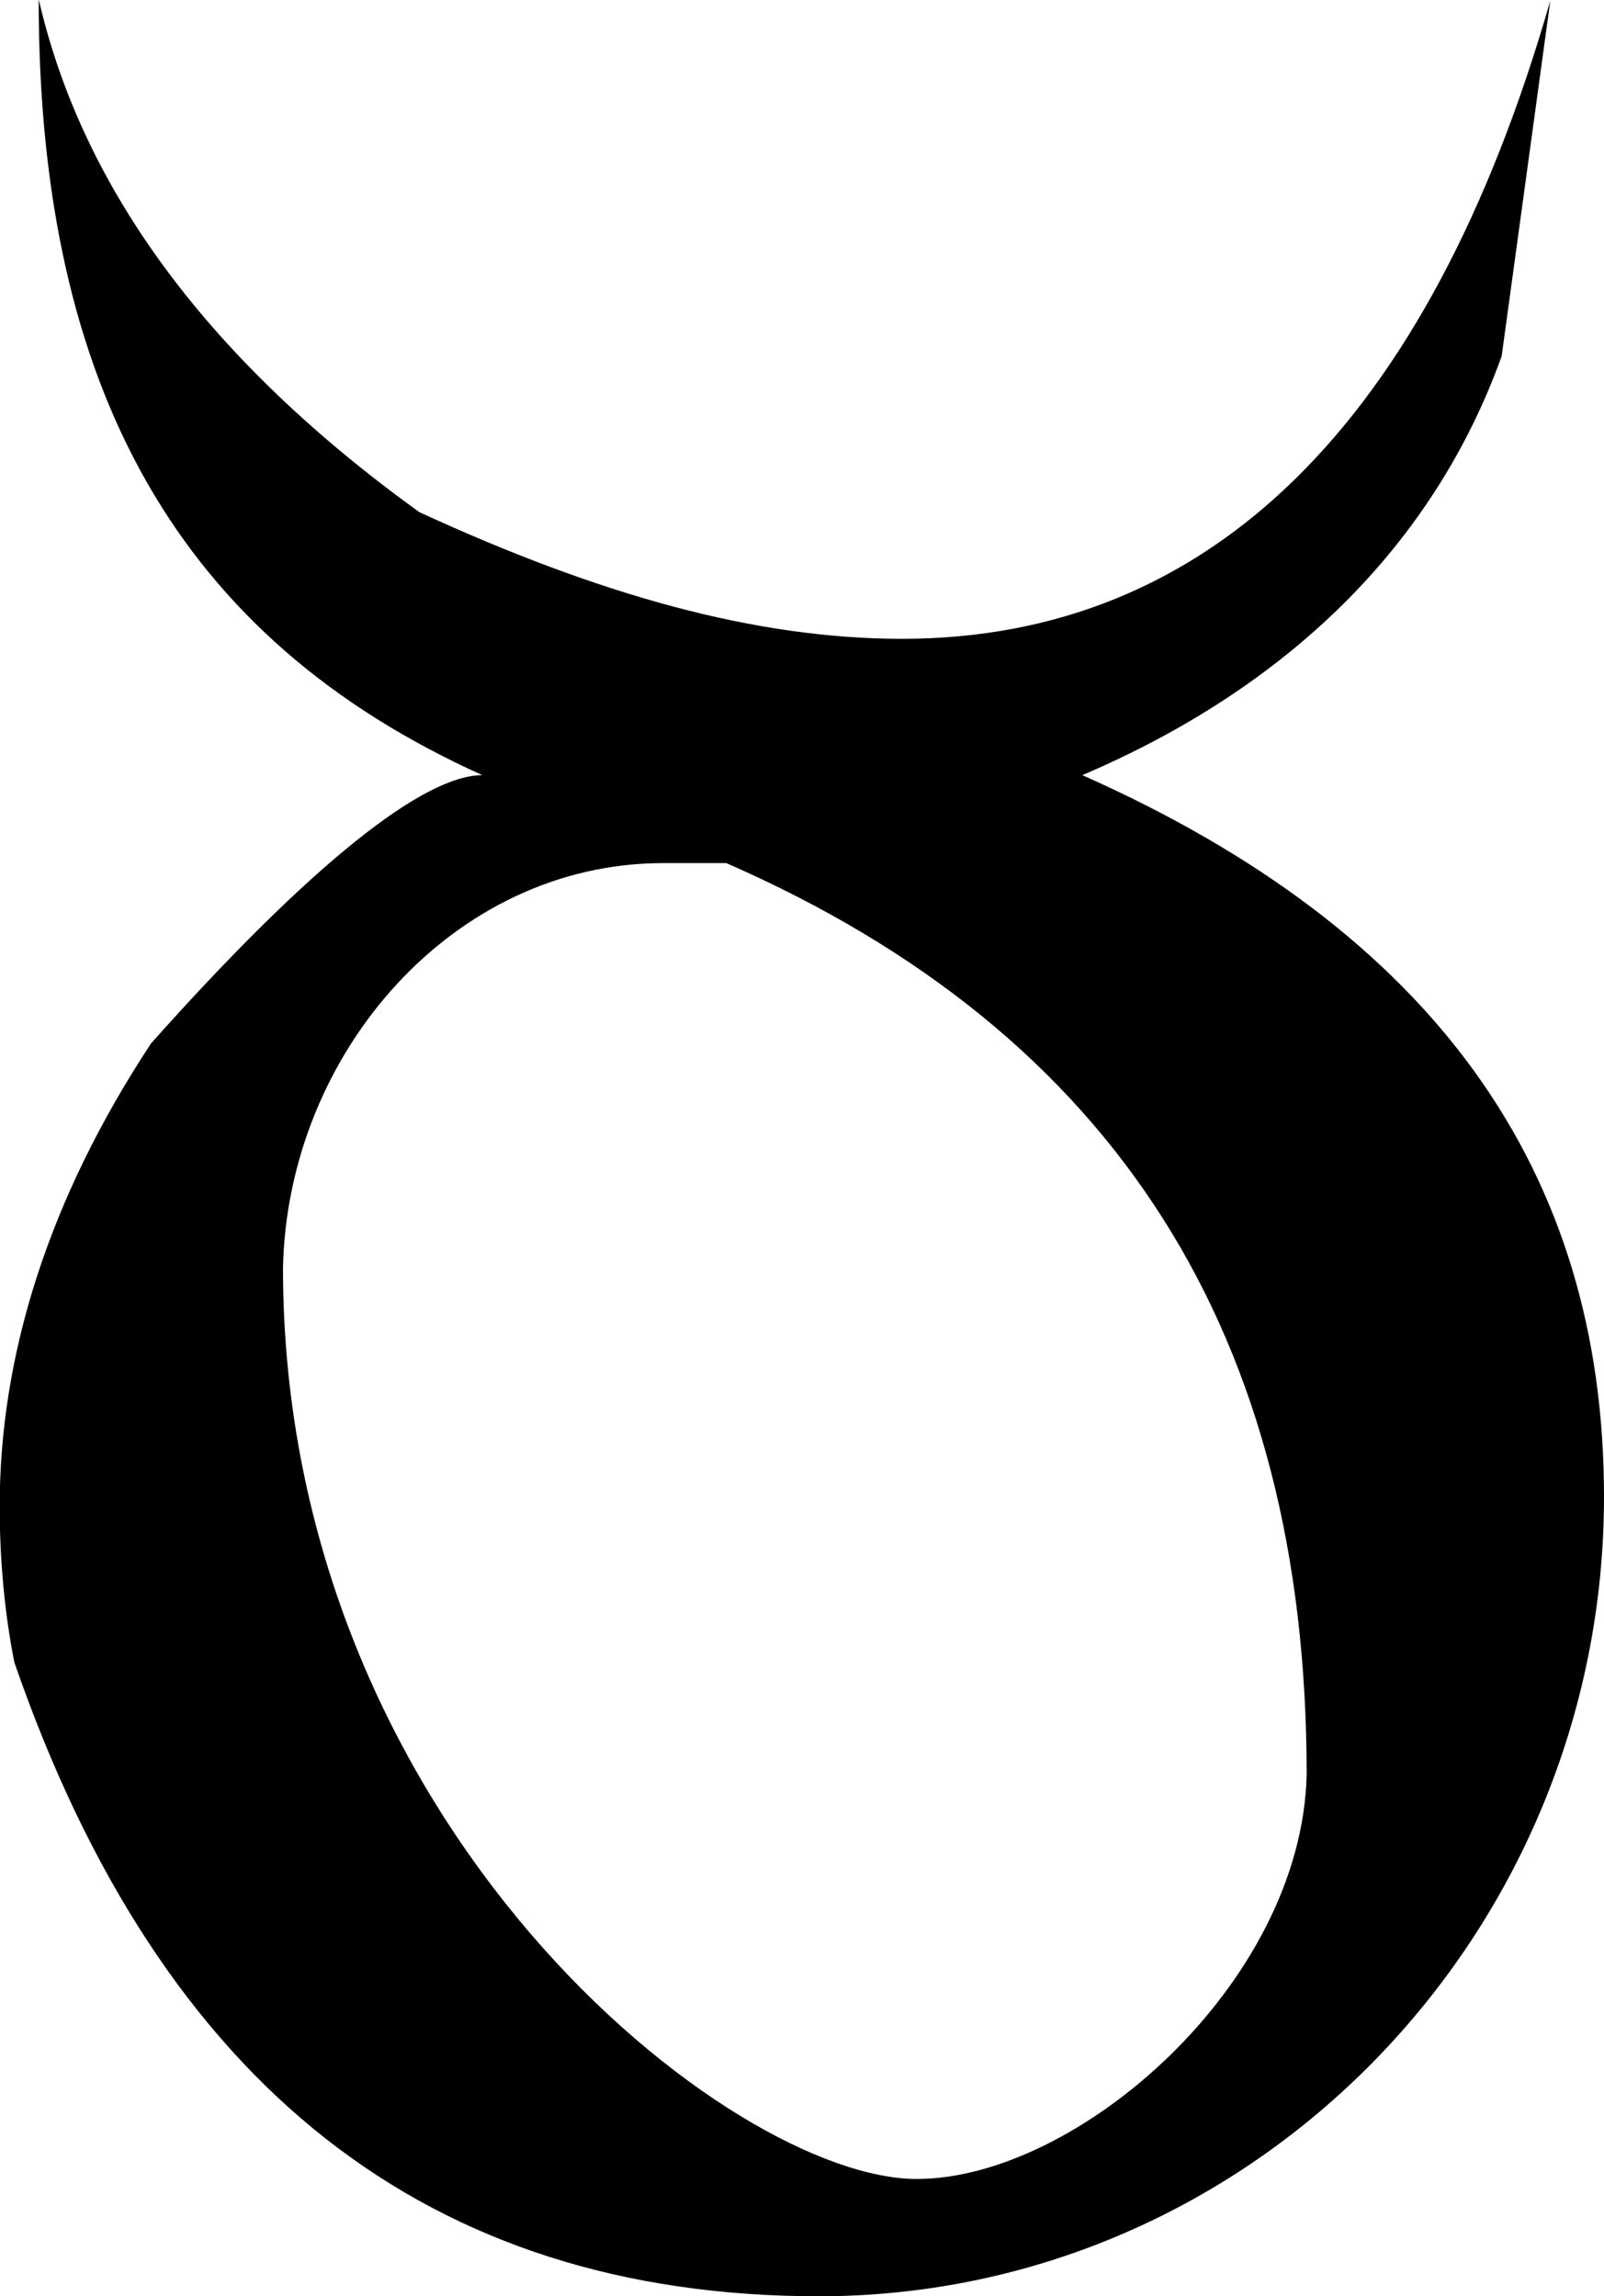 <svg xmlns="http://www.w3.org/2000/svg" xmlns:xlink="http://www.w3.org/1999/xlink" width="6.854" height="9.813" viewBox="0 0 5.141 7.359"><svg overflow="visible" x="148.712" y="134.765" transform="translate(-149.118 -127.468)"><path style="stroke:none" d="M1.313-3.234c.015-.688.546-1.297 1.218-1.297h.203c1.25.547 1.86 1.515 1.86 2.922-.016.671-.735 1.296-1.25 1.296-.594 0-2.031-1.125-2.031-2.921zM.53-7.297c0 1.25.453 2.047 1.422 2.484-.187 0-.547.282-1.062.86-.329.5-.485 1-.485 1.484 0 .172.016.344.047.5C.922-.609 1.781.063 3.031.063c1.39 0 2.516-1.157 2.516-2.563 0-1.047-.547-1.813-1.672-2.313.656-.28 1.125-.734 1.344-1.343l.156-1.14C4.985-5.938 4.281-5.25 3.297-5.25c-.469 0-.969-.14-1.547-.406C1.078-6.141.672-6.688.531-7.296zm0 0"/></svg></svg>